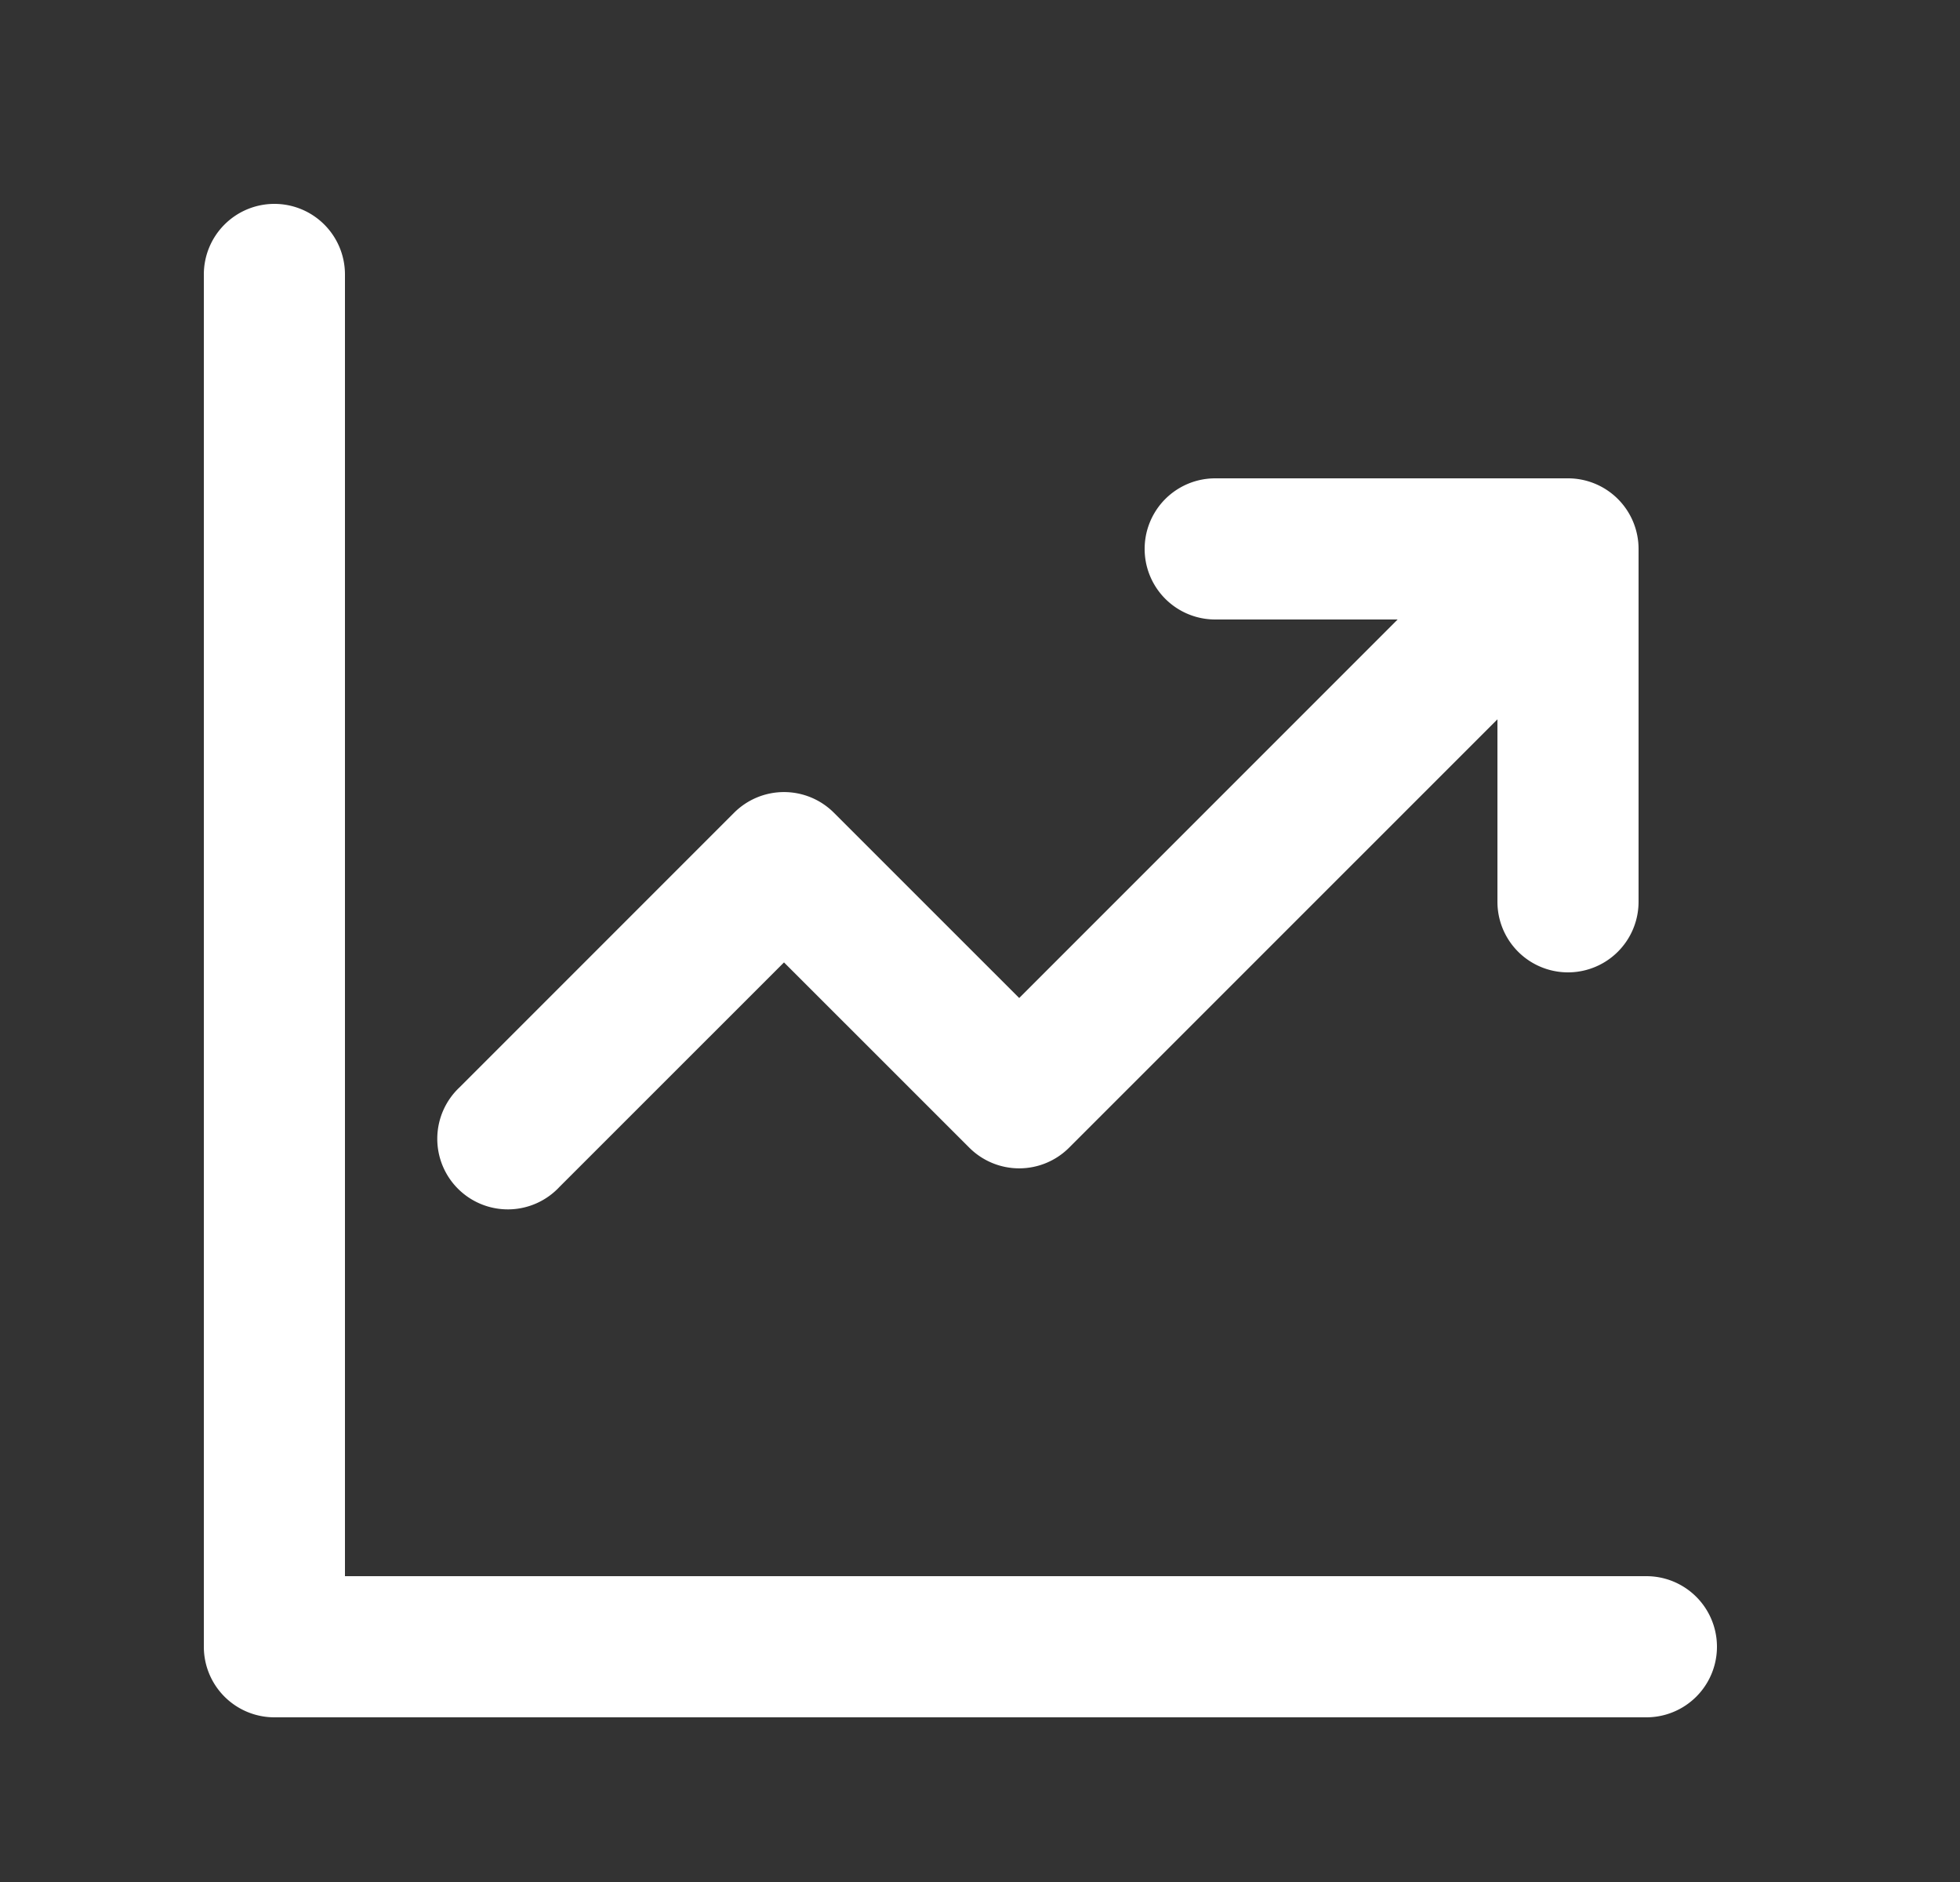 <?xml version="1.0" encoding="UTF-8"?>
<svg xmlns="http://www.w3.org/2000/svg" fill="none" viewBox="0 0 25 24"><rect x="0" y="0" width="25" height="24" fill="#333333" stroke="none"/><path fill="#1E1E20" fill-rule="evenodd" d="M3.5 2.6a.9.9 0 0 1 .9.9v16.6H21a.9.9 0 1 1 0 1.8H3.5a.9.9 0 0 1-.9-.9V3.5a.9.9 0 0 1 .9-.9zm12 5.3a.9.9 0 1 1 0-1.8H20a.9.9 0 0 1 .9.9v4.5a.9.9 0 1 1-1.8 0V9.173l-5.464 5.463a.9.9 0 0 1-1.272 0L10 12.273l-2.864 2.863a.9.9 0 1 1-1.272-1.272l3.5-3.5a.9.9 0 0 1 1.272 0L13 12.727 17.827 7.9H15.5z" clip-rule="evenodd" style="fill: #ffffff;"/></svg>
